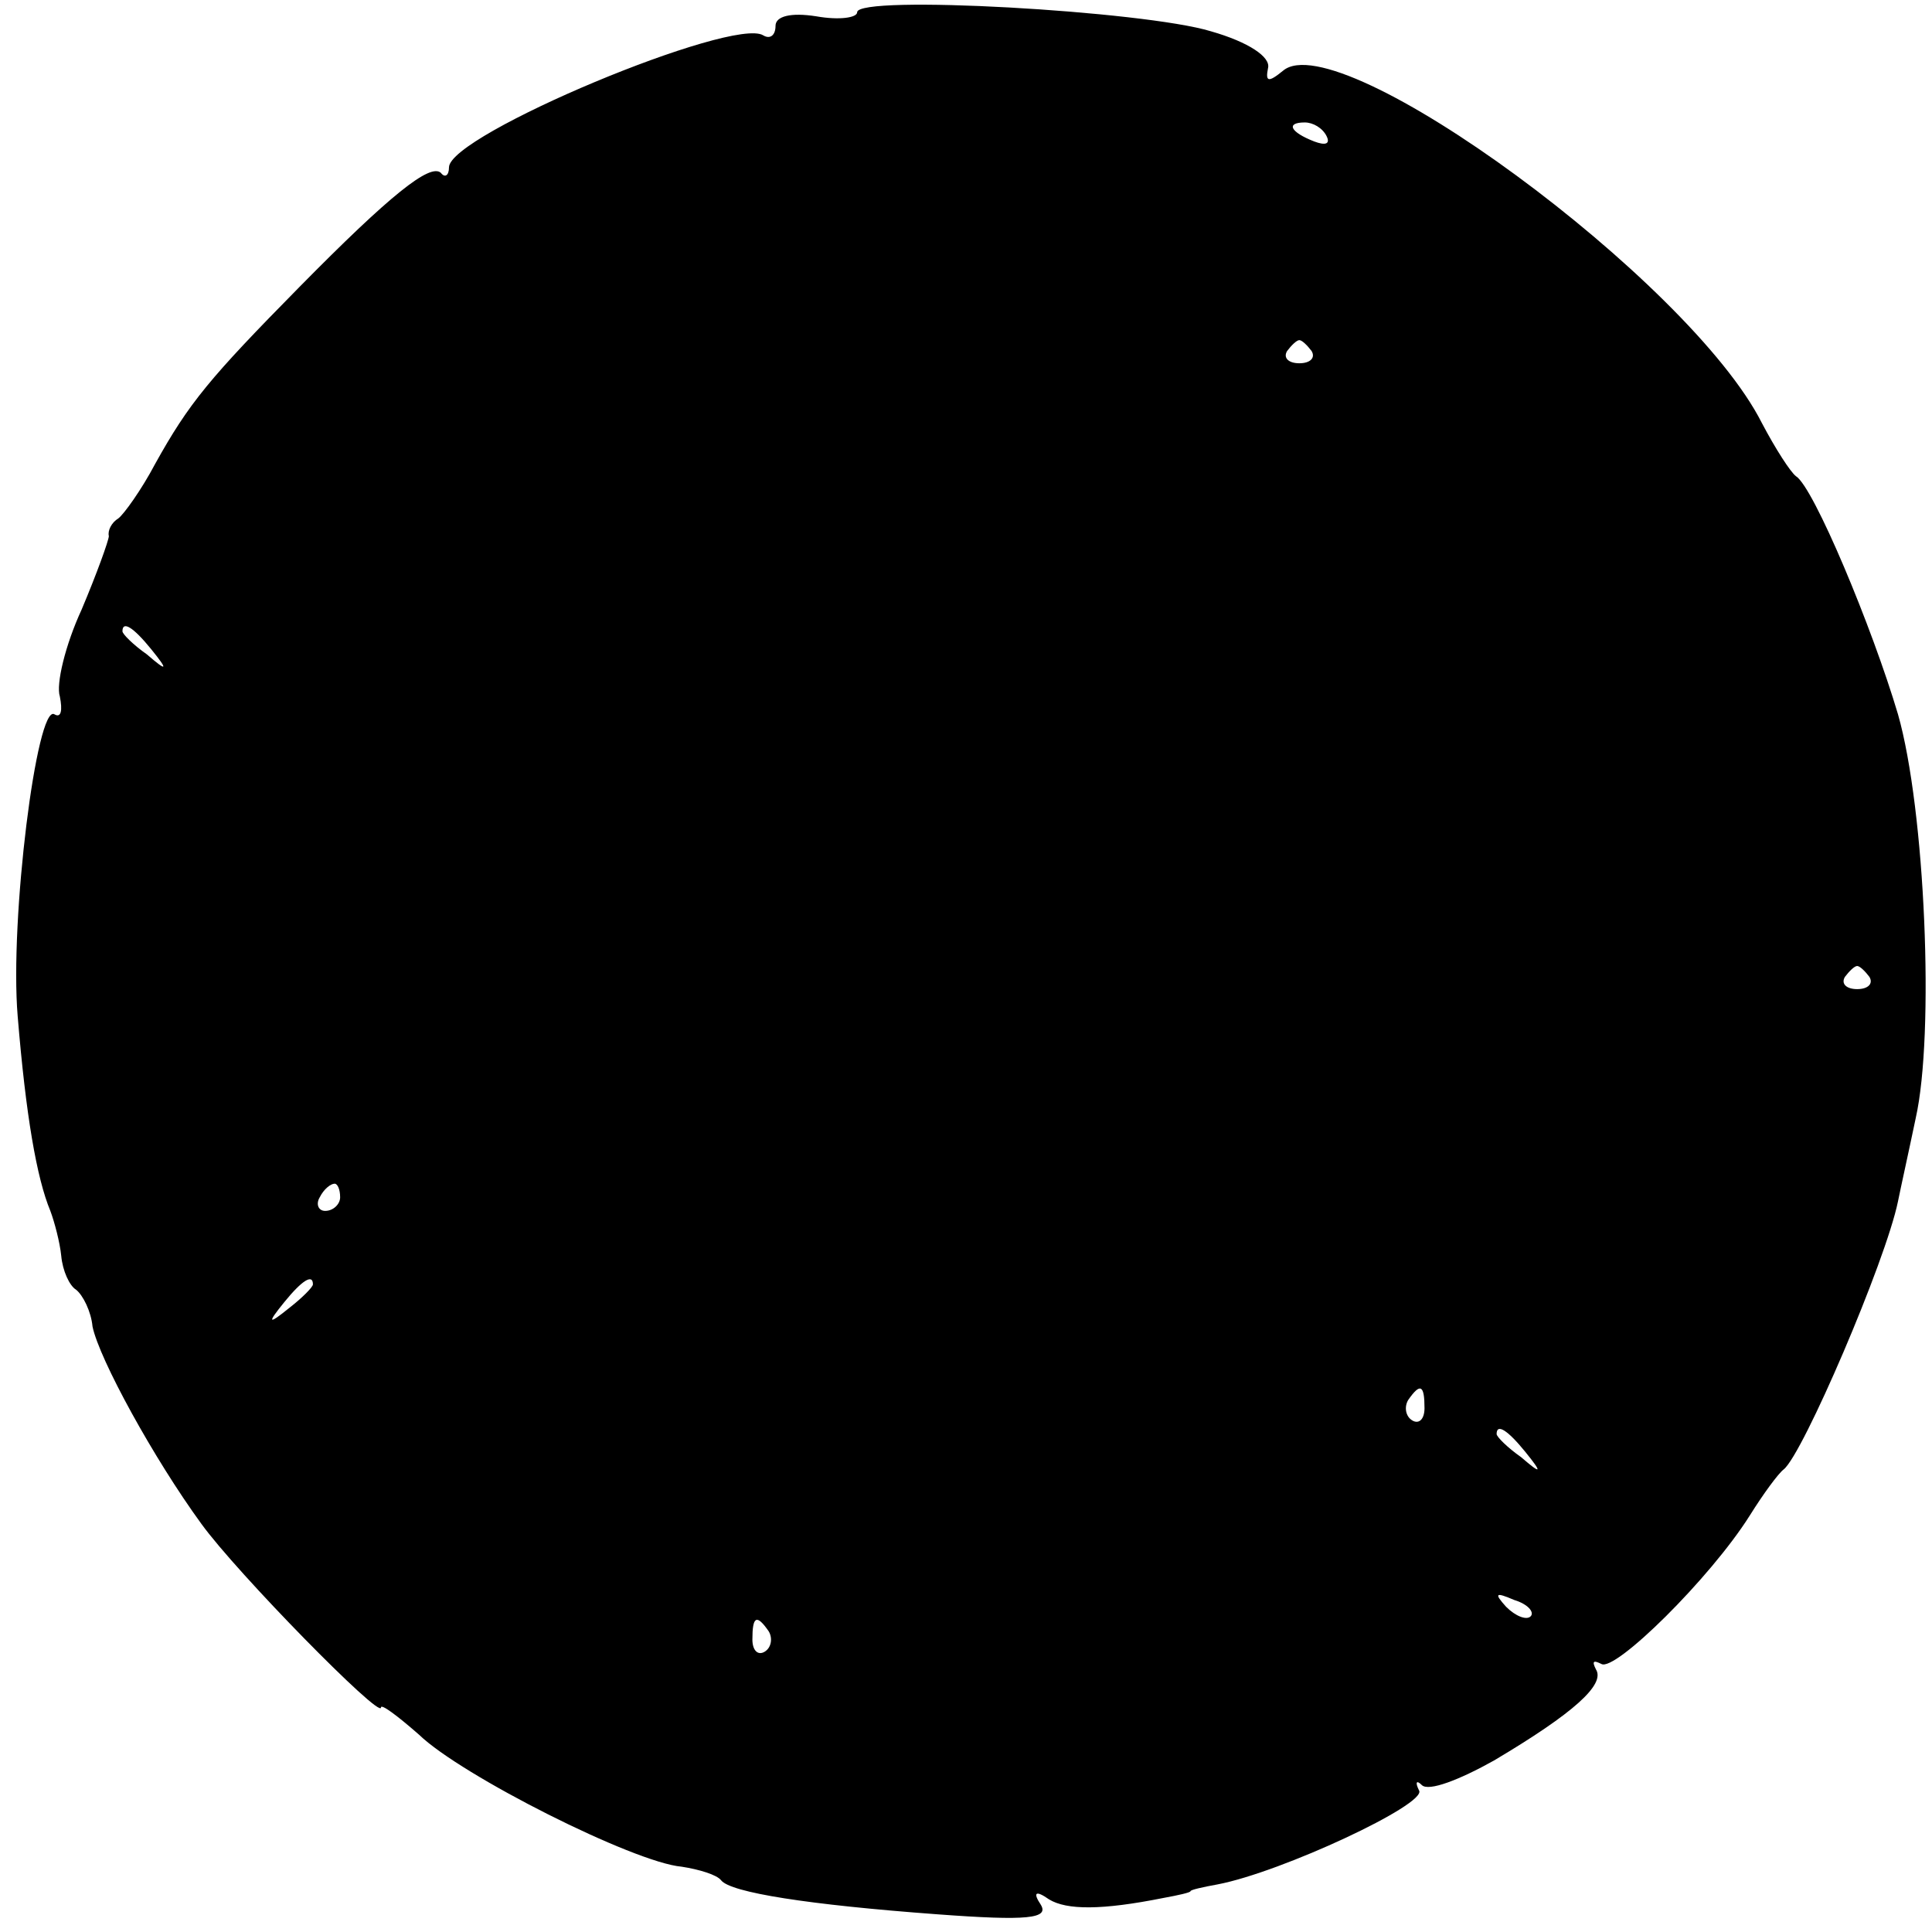 <?xml version="1.0" standalone="no"?>
<!DOCTYPE svg PUBLIC "-//W3C//DTD SVG 20010904//EN"
 "http://www.w3.org/TR/2001/REC-SVG-20010904/DTD/svg10.dtd">
<svg version="1.0" xmlns="http://www.w3.org/2000/svg"
 width="142pt" height="142pt" viewBox="0 0 142 142"
 preserveAspectRatio="xMidYMid meet">
<g transform="translate(0,142) scale(0.1,-0.1)"
fill="#000000" stroke="none">
<path d="M630 1411 c0 -4 -13 -6 -30 -3 -19 3 -30 0 -30 -7 0 -7 -4 -10 -9 -7
-22 14 -231 -73 -231 -97 0 -6 -3 -8 -6 -4 -8 7 -37 -16 -104 -84 -66 -67 -81
-85 -106 -130 -10 -19 -23 -37 -27 -40 -5 -3 -8 -9 -7 -13 0 -3 -9 -28 -20
-54 -12 -26 -19 -55 -16 -64 2 -10 1 -16 -4 -13 -13 8 -33 -151 -27 -222 6
-73 14 -119 24 -143 3 -8 7 -23 8 -33 1 -11 6 -22 11 -25 5 -4 11 -16 12 -27
5 -24 45 -97 80 -145 26 -36 132 -144 132 -135 0 3 12 -6 28 -20 31 -30 158
-94 193 -97 13 -2 26 -6 29 -10 7 -9 64 -18 159 -25 67 -5 82 -3 76 7 -6 9 -4
11 6 4 13 -8 39 -8 84 1 11 2 20 4 20 5 0 1 9 3 20 5 47 9 154 59 148 69 -3 6
-2 8 2 4 5 -5 28 4 53 18 59 35 82 56 75 67 -3 6 -2 7 4 4 10 -6 80 63 109
109 10 16 21 31 25 34 14 11 75 153 84 197 2 10 8 37 13 61 14 62 7 227 -13
297 -19 64 -62 167 -75 175 -4 3 -15 20 -25 39 -53 105 -311 294 -352 259 -11
-9 -13 -8 -11 2 2 8 -14 19 -42 27 -49 15 -260 27 -260 14z m345 -91 c3 -6 -1
-7 -9 -4 -18 7 -21 14 -7 14 6 0 13 -4 16 -10z m-11 -158 c3 -5 -1 -9 -9 -9
-8 0 -12 4 -9 9 3 4 7 8 9 8 2 0 6 -4 9 -8z m-853 -219 c13 -16 12 -17 -3 -4
-10 7 -18 15 -18 17 0 8 8 3 21 -13z m1263 -241 c3 -5 -1 -9 -9 -9 -8 0 -12 4
-9 9 3 4 7 8 9 8 2 0 6 -4 9 -8z m-1124 -162 c0 -5 -5 -10 -11 -10 -5 0 -7 5
-4 10 3 6 8 10 11 10 2 0 4 -4 4 -10z m-20 -64 c0 -2 -8 -10 -17 -17 -16 -13
-17 -12 -4 4 13 16 21 21 21 13z m817 -91 c0 -8 -4 -12 -9 -9 -5 3 -6 10 -3
15 9 13 12 11 12 -6z m74 -32 c13 -16 12 -17 -3 -4 -10 7 -18 15 -18 17 0 8 8
3 21 -13z m4 -121 c-3 -3 -11 0 -18 7 -9 10 -8 11 6 5 10 -3 15 -9 12 -12z
m-560 -11 c3 -5 2 -12 -3 -15 -5 -3 -9 1 -9 9 0 17 3 19 12 6z"/>
</g>
</svg>
